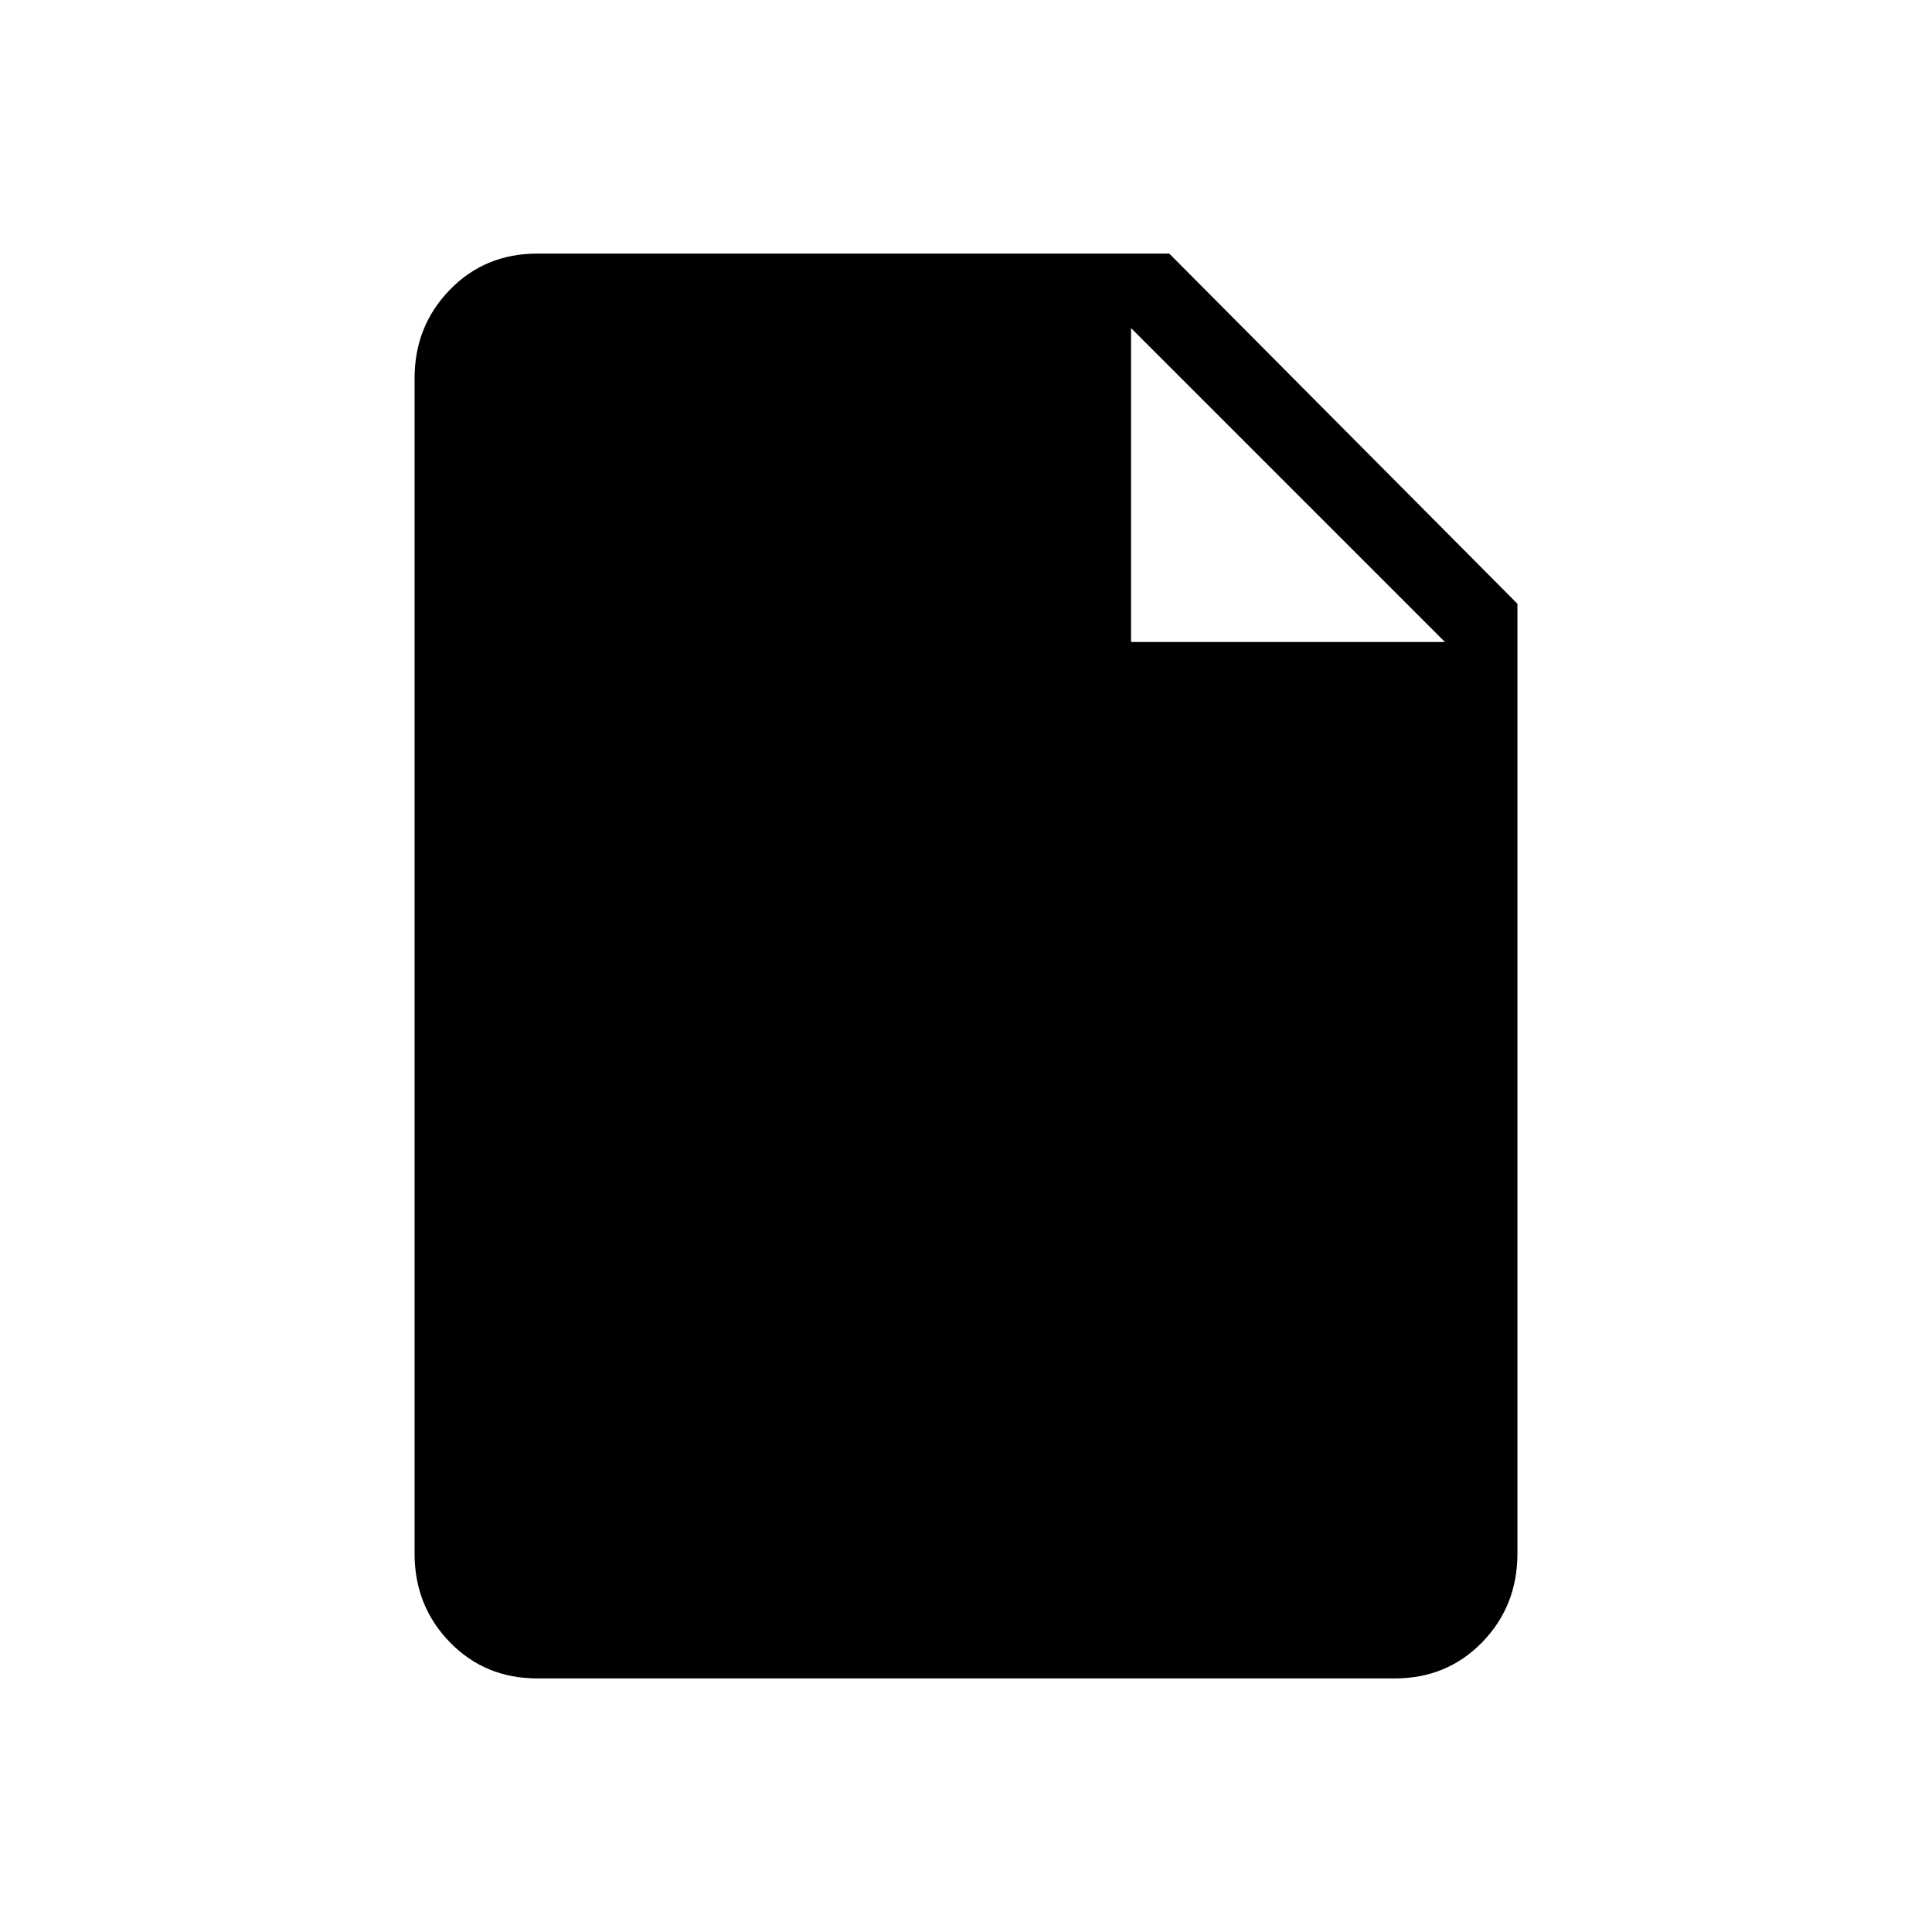 <svg xmlns="http://www.w3.org/2000/svg" height="24" width="24"><path d="M6.675 20.85Q6.025 20.85 5.588 20.4Q5.15 19.95 5.15 19.3V4.7Q5.15 4.05 5.588 3.6Q6.025 3.15 6.675 3.15H14.525L18.85 7.5V19.3Q18.85 19.95 18.413 20.4Q17.975 20.85 17.325 20.85ZM14.05 7.975H17.95L14.05 4.075Z"/></svg>
